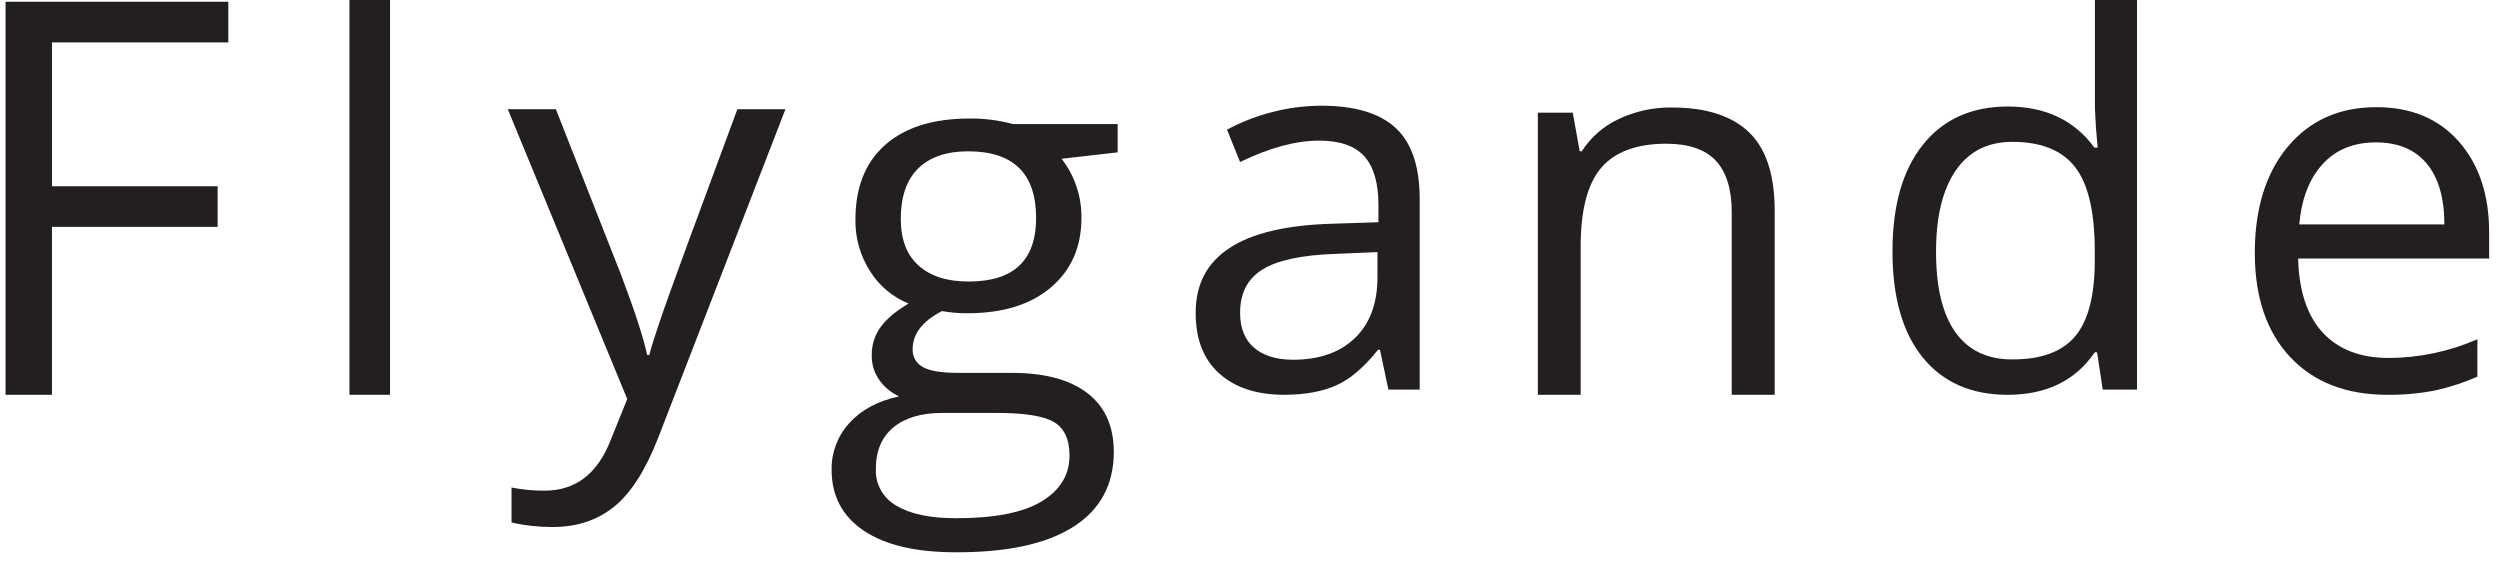 <?xml version="1.0" encoding="UTF-8" standalone="no"?><!DOCTYPE svg PUBLIC "-//W3C//DTD SVG 1.1//EN" "http://www.w3.org/Graphics/SVG/1.1/DTD/svg11.dtd"><svg class="flygande" width="100%" height="100%" viewBox="0 0 180 41" version="1.1" xmlns="http://www.w3.org/2000/svg" xmlns:xlink="http://www.w3.org/1999/xlink" xml:space="preserve" style="fill-rule:evenodd;clip-rule:evenodd;stroke-linejoin:round;stroke-miterlimit:1.414;"><path d="M3.74,28.426l-3.341,0l0,-28.301l16.04,0l0,2.928l-12.697,0l0,10.357l11.927,0l0,2.924l-11.929,0l0,12.092Z" style="fill:#231f20;fill-rule:nonzero;"/><clipPath id="_clip1"><rect x="25.056" y="-0.89" width="3.026" height="29.316"/></clipPath><g clip-path="url(#_clip1)"><rect x="25.159" y="-0.31" width="3.066" height="28.749" style="fill:#231f20;fill-rule:nonzero;"/></g><path d="M99.964,28.05l-0.605,-2.862l-0.147,0c-1.002,1.261 -2.004,2.114 -3.006,2.56c-1.002,0.445 -2.245,0.672 -3.728,0.678c-1.994,0 -3.56,-0.514 -4.698,-1.541c-1.137,-1.027 -1.701,-2.489 -1.691,-4.385c0,-4.062 3.248,-6.191 9.745,-6.389l3.412,-0.111l0,-1.253c0,-1.578 -0.34,-2.743 -1.019,-3.495c-0.679,-0.752 -1.764,-1.127 -3.256,-1.127c-1.676,0 -3.572,0.513 -5.687,1.54l-0.94,-2.33c1.03,-0.553 2.123,-0.978 3.256,-1.266c1.16,-0.303 2.353,-0.457 3.552,-0.458c2.397,0 4.174,0.532 5.33,1.597c1.156,1.064 1.735,2.773 1.736,5.126l0,13.716l-2.254,0Zm-6.881,-2.148c1.896,0 3.386,-0.519 4.468,-1.559c1.082,-1.04 1.624,-2.497 1.625,-4.373l0,-1.817l-3.046,0.126c-2.422,0.086 -4.168,0.461 -5.238,1.128c-1.07,0.666 -1.605,1.703 -1.605,3.109c0,1.102 0.333,1.94 1,2.515c0.666,0.574 1.599,0.865 2.798,0.871l-0.002,0Z" style="fill:#231f20;fill-rule:nonzero;"/><path d="M124.684,28.426l0,-13.145c0,-1.657 -0.381,-2.893 -1.143,-3.708c-0.763,-0.815 -1.948,-1.223 -3.555,-1.225c-2.135,0 -3.698,0.575 -4.691,1.724c-0.992,1.15 -1.488,3.048 -1.488,5.696l0,10.658l-3.082,0l0,-20.314l2.512,0l0.503,2.781l0.149,0c0.647,-1.014 1.574,-1.822 2.668,-2.327c1.191,-0.561 2.495,-0.843 3.812,-0.826c2.458,0 4.306,0.59 5.547,1.771c1.24,1.181 1.861,3.069 1.862,5.663l0,13.252l-3.094,0Z" style="fill:#231f20;fill-rule:nonzero;"/><path d="M150.989,25.366l-0.165,0c-1.395,2.04 -3.486,3.06 -6.274,3.06c-2.618,0 -4.655,-0.895 -6.11,-2.686c-1.454,-1.79 -2.182,-4.335 -2.182,-7.633c0,-3.299 0.731,-5.862 2.192,-7.688c1.461,-1.827 3.494,-2.744 6.1,-2.751c2.716,0 4.798,0.986 6.246,2.958l0.238,0l-0.127,-1.442l-0.073,-1.406l0,-8.152l3.031,0l0,28.426l-2.467,0l-0.409,-2.686Zm-6.063,0.511c2.07,0 3.57,-0.561 4.501,-1.683c0.932,-1.122 1.397,-2.939 1.397,-5.452l0,-0.639c0,-2.836 -0.472,-4.861 -1.415,-6.072c-0.944,-1.212 -2.451,-1.818 -4.52,-1.818c-1.778,0 -3.139,0.691 -4.083,2.072c-0.944,1.381 -1.414,3.333 -1.412,5.855c0,2.557 0.469,4.49 1.407,5.798c0.937,1.307 2.315,1.954 4.132,1.941l-0.007,-0.002Z" style="fill:#231f20;fill-rule:nonzero;"/><path d="M171.882,28.425c-2.951,0 -5.277,-0.902 -6.977,-2.705c-1.7,-1.804 -2.553,-4.3 -2.56,-7.489c0,-3.219 0.793,-5.775 2.377,-7.67c1.585,-1.894 3.71,-2.842 6.377,-2.845c2.502,0 4.48,0.824 5.933,2.472c1.452,1.648 2.181,3.819 2.186,6.513l0,1.912l-13.753,0c0.061,2.345 0.653,4.124 1.776,5.338c1.123,1.214 2.707,1.821 4.753,1.823c2.196,-0.01 4.366,-0.469 6.377,-1.349l0,2.694c-0.975,0.431 -1.992,0.763 -3.033,0.992c-1.138,0.222 -2.296,0.327 -3.456,0.314l0,0Zm-0.82,-18.173c-1.604,0 -2.882,0.522 -3.836,1.567c-0.954,1.045 -1.514,2.49 -1.679,4.336l10.447,0c0,-1.907 -0.425,-3.368 -1.276,-4.383c-0.851,-1.015 -2.069,-1.522 -3.656,-1.52Z" style="fill:#231f20;fill-rule:nonzero;"/><path d="M80.472,8.93l0,2.039l-4.036,0.462c0.947,1.227 1.45,2.727 1.428,4.263c0,2.085 -0.731,3.749 -2.191,4.993c-1.46,1.244 -3.465,1.866 -6.015,1.866c-0.615,0.004 -1.23,-0.048 -1.836,-0.155c-1.407,0.725 -2.111,1.638 -2.111,2.739c-0.028,0.532 0.259,1.034 0.737,1.291c0.491,0.279 1.334,0.418 2.529,0.418l3.865,0c2.363,0 4.179,0.485 5.448,1.456c1.269,0.971 1.903,2.382 1.903,4.235c0,2.357 -0.97,4.154 -2.909,5.391c-1.939,1.237 -4.767,1.849 -8.485,1.836c-2.855,0 -5.056,-0.518 -6.602,-1.553c-1.546,-1.036 -2.32,-2.5 -2.321,-4.391c-0.022,-1.236 0.433,-2.436 1.275,-3.36c0.85,-0.945 2.045,-1.586 3.585,-1.923c-0.564,-0.253 -1.049,-0.649 -1.403,-1.146c-0.381,-0.528 -0.58,-1.161 -0.567,-1.806c-0.015,-0.729 0.209,-1.443 0.638,-2.039c0.425,-0.583 1.095,-1.146 2.012,-1.691c-1.147,-0.468 -2.113,-1.277 -2.76,-2.312c-0.718,-1.116 -1.088,-2.412 -1.065,-3.73c0,-2.331 0.718,-4.128 2.152,-5.391c1.435,-1.262 3.465,-1.892 6.093,-1.889c1.043,-0.01 2.083,0.124 3.088,0.397l7.548,0Zm-17.41,24.866c-0.043,1.076 0.534,2.089 1.493,2.622c0.995,0.596 2.423,0.893 4.283,0.893c2.775,0 4.83,-0.404 6.164,-1.213c1.334,-0.809 2.002,-1.908 2.003,-3.296c0,-1.153 -0.365,-1.952 -1.095,-2.399c-0.731,-0.447 -2.105,-0.671 -4.123,-0.671l-3.965,0c-1.495,0 -2.664,0.35 -3.506,1.049c-0.841,0.699 -1.26,1.704 -1.254,3.015Zm1.793,-18.046c0,1.489 0.431,2.616 1.295,3.381c0.863,0.766 2.065,1.145 3.606,1.138c3.229,0 4.844,-1.525 4.844,-4.575c0,-3.199 -1.632,-4.798 -4.895,-4.798c-1.554,0 -2.749,0.408 -3.586,1.223c-0.836,0.816 -1.258,2.024 -1.264,3.625l0,0.006Z" style="fill:#231f20;fill-rule:nonzero;"/><path d="M36.56,7.863l3.462,0l4.664,11.839c1.024,2.704 1.66,4.656 1.907,5.857l0.155,0c0.168,-0.647 0.522,-1.747 1.059,-3.299c0.538,-1.553 2.3,-6.352 5.284,-14.397l3.462,0l-9.162,23.654c-0.908,2.338 -1.97,3.996 -3.187,4.974c-1.216,0.979 -2.701,1.463 -4.455,1.454c-0.982,0.001 -1.961,-0.108 -2.918,-0.322l0,-2.523c0.786,0.158 1.587,0.235 2.39,0.227c2.218,0 3.8,-1.213 4.746,-3.639l1.195,-2.956l-8.602,-20.869Z" style="fill:#231f20;fill-rule:nonzero;"/></svg>
